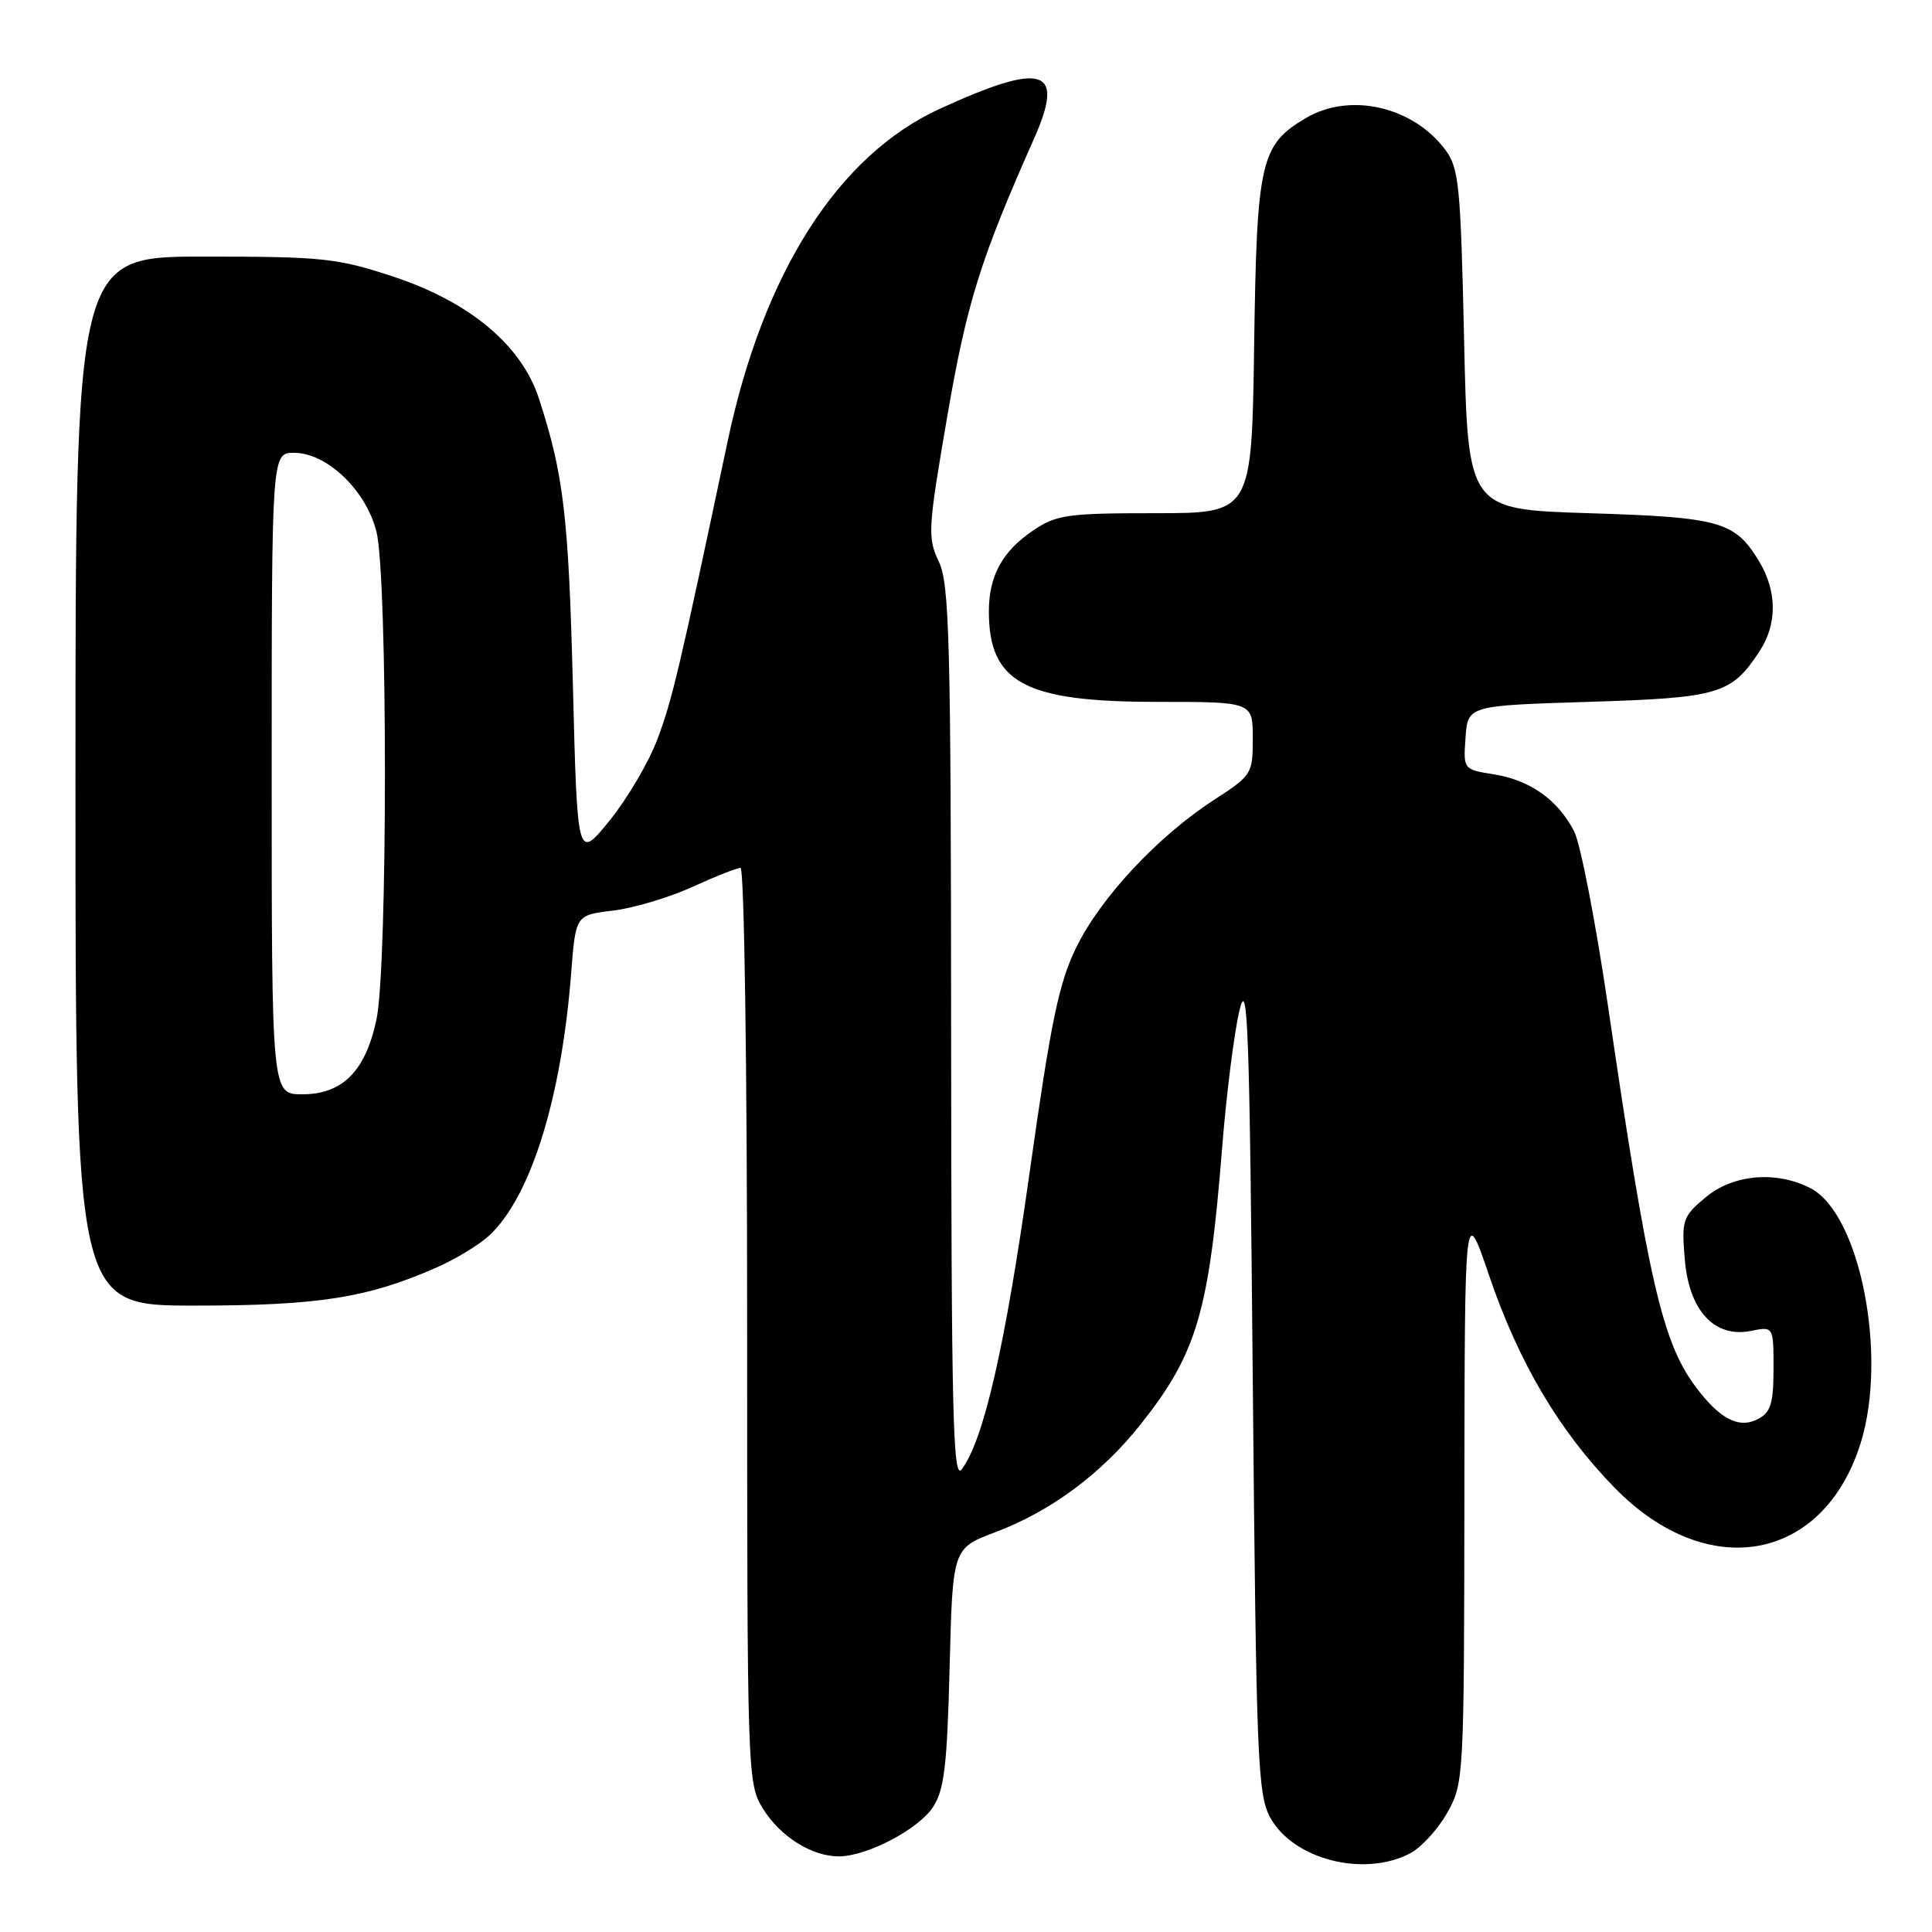 <?xml version="1.0" encoding="UTF-8" standalone="no"?>
<!DOCTYPE svg PUBLIC "-//W3C//DTD SVG 1.1//EN" "http://www.w3.org/Graphics/SVG/1.1/DTD/svg11.dtd" >
<svg xmlns="http://www.w3.org/2000/svg" xmlns:xlink="http://www.w3.org/1999/xlink" version="1.1" viewBox="0 0 256 256">
 <g >
 <path fill="currentColor"
d=" M 186.81 245.60 C 188.30 244.83 190.53 242.40 191.76 240.21 C 193.97 236.28 194.00 235.70 194.04 197.86 C 194.08 159.50 194.08 159.50 197.31 169.00 C 201.24 180.56 206.62 189.64 213.97 197.16 C 226.27 209.74 241.59 206.97 246.53 191.27 C 250.17 179.69 246.48 160.85 239.91 157.45 C 235.34 155.09 229.63 155.60 225.97 158.68 C 222.96 161.21 222.81 161.66 223.24 166.85 C 223.80 173.67 227.17 177.32 232.02 176.35 C 235.00 175.75 235.00 175.75 235.00 181.34 C 235.00 185.91 234.63 187.13 233.00 188.00 C 230.44 189.37 227.90 188.07 224.67 183.74 C 220.27 177.85 218.39 169.66 213.07 133.31 C 211.44 122.21 209.42 111.79 208.58 110.15 C 206.42 105.98 202.76 103.38 197.98 102.61 C 193.89 101.96 193.89 101.96 194.19 97.73 C 194.50 93.50 194.50 93.50 210.50 93.00 C 227.82 92.46 229.39 92.00 233.14 86.31 C 235.52 82.69 235.49 78.32 233.05 74.31 C 229.86 69.09 227.93 68.54 210.50 68.00 C 194.50 67.50 194.50 67.50 194.00 45.00 C 193.54 24.50 193.32 22.26 191.50 19.83 C 187.19 14.09 178.86 12.20 173.04 15.64 C 167.02 19.19 166.53 21.33 166.18 45.75 C 165.86 68.00 165.86 68.00 153.08 68.00 C 141.43 68.00 140.00 68.20 136.91 70.28 C 132.83 73.03 131.03 76.31 131.03 81.00 C 131.03 90.45 135.75 93.00 153.25 93.00 C 166.00 93.00 166.00 93.00 166.00 97.83 C 166.00 102.55 165.88 102.74 160.86 105.99 C 153.44 110.80 145.85 118.92 142.63 125.50 C 140.30 130.26 139.27 135.22 136.43 155.35 C 133.18 178.47 130.34 190.86 127.42 194.71 C 126.27 196.22 126.06 187.28 126.03 137.15 C 126.00 84.82 125.81 77.40 124.40 74.42 C 122.89 71.25 122.95 70.12 125.50 55.27 C 128.10 40.15 129.89 34.40 137.02 18.36 C 141.17 9.02 138.28 8.11 124.50 14.43 C 111.04 20.61 101.14 36.13 96.41 58.50 C 90.03 88.68 89.05 92.83 87.09 98.00 C 85.95 101.03 83.10 105.86 80.76 108.75 C 76.50 113.99 76.50 113.99 75.91 90.75 C 75.33 68.29 74.69 62.89 71.40 52.78 C 69.10 45.74 62.24 40.00 52.10 36.65 C 44.68 34.20 42.78 34.00 27.03 34.00 C 10.00 34.00 10.00 34.00 10.00 103.50 C 10.00 173.00 10.00 173.00 25.79 173.00 C 42.25 173.00 48.76 171.97 57.92 167.92 C 60.43 166.81 63.54 164.91 64.84 163.70 C 70.33 158.58 74.40 145.53 75.68 128.95 C 76.28 121.25 76.28 121.25 81.22 120.66 C 83.93 120.34 88.65 118.93 91.70 117.54 C 94.75 116.14 97.64 115.00 98.12 115.00 C 98.62 115.00 99.00 141.43 99.00 175.63 C 99.00 235.45 99.03 236.31 101.10 239.66 C 103.39 243.37 107.61 246.01 111.20 245.98 C 114.94 245.94 121.71 242.38 123.64 239.43 C 125.12 237.17 125.50 233.94 125.83 220.92 C 126.23 205.16 126.23 205.16 131.87 203.03 C 139.22 200.27 145.92 195.30 151.11 188.77 C 158.61 179.33 160.21 173.89 161.95 151.95 C 162.50 145.04 163.52 136.94 164.22 133.95 C 165.33 129.24 165.57 135.86 166.00 183.00 C 166.46 233.20 166.64 237.76 168.31 240.83 C 171.34 246.37 180.66 248.78 186.81 245.60 Z  M 36.00 102.50 C 36.00 60.00 36.00 60.00 38.97 60.00 C 43.32 60.00 48.50 64.96 49.88 70.44 C 51.38 76.39 51.38 128.13 49.88 135.11 C 48.42 141.95 45.38 145.00 40.05 145.00 C 36.00 145.00 36.00 145.00 36.00 102.50 Z "/>
</g>
</svg>